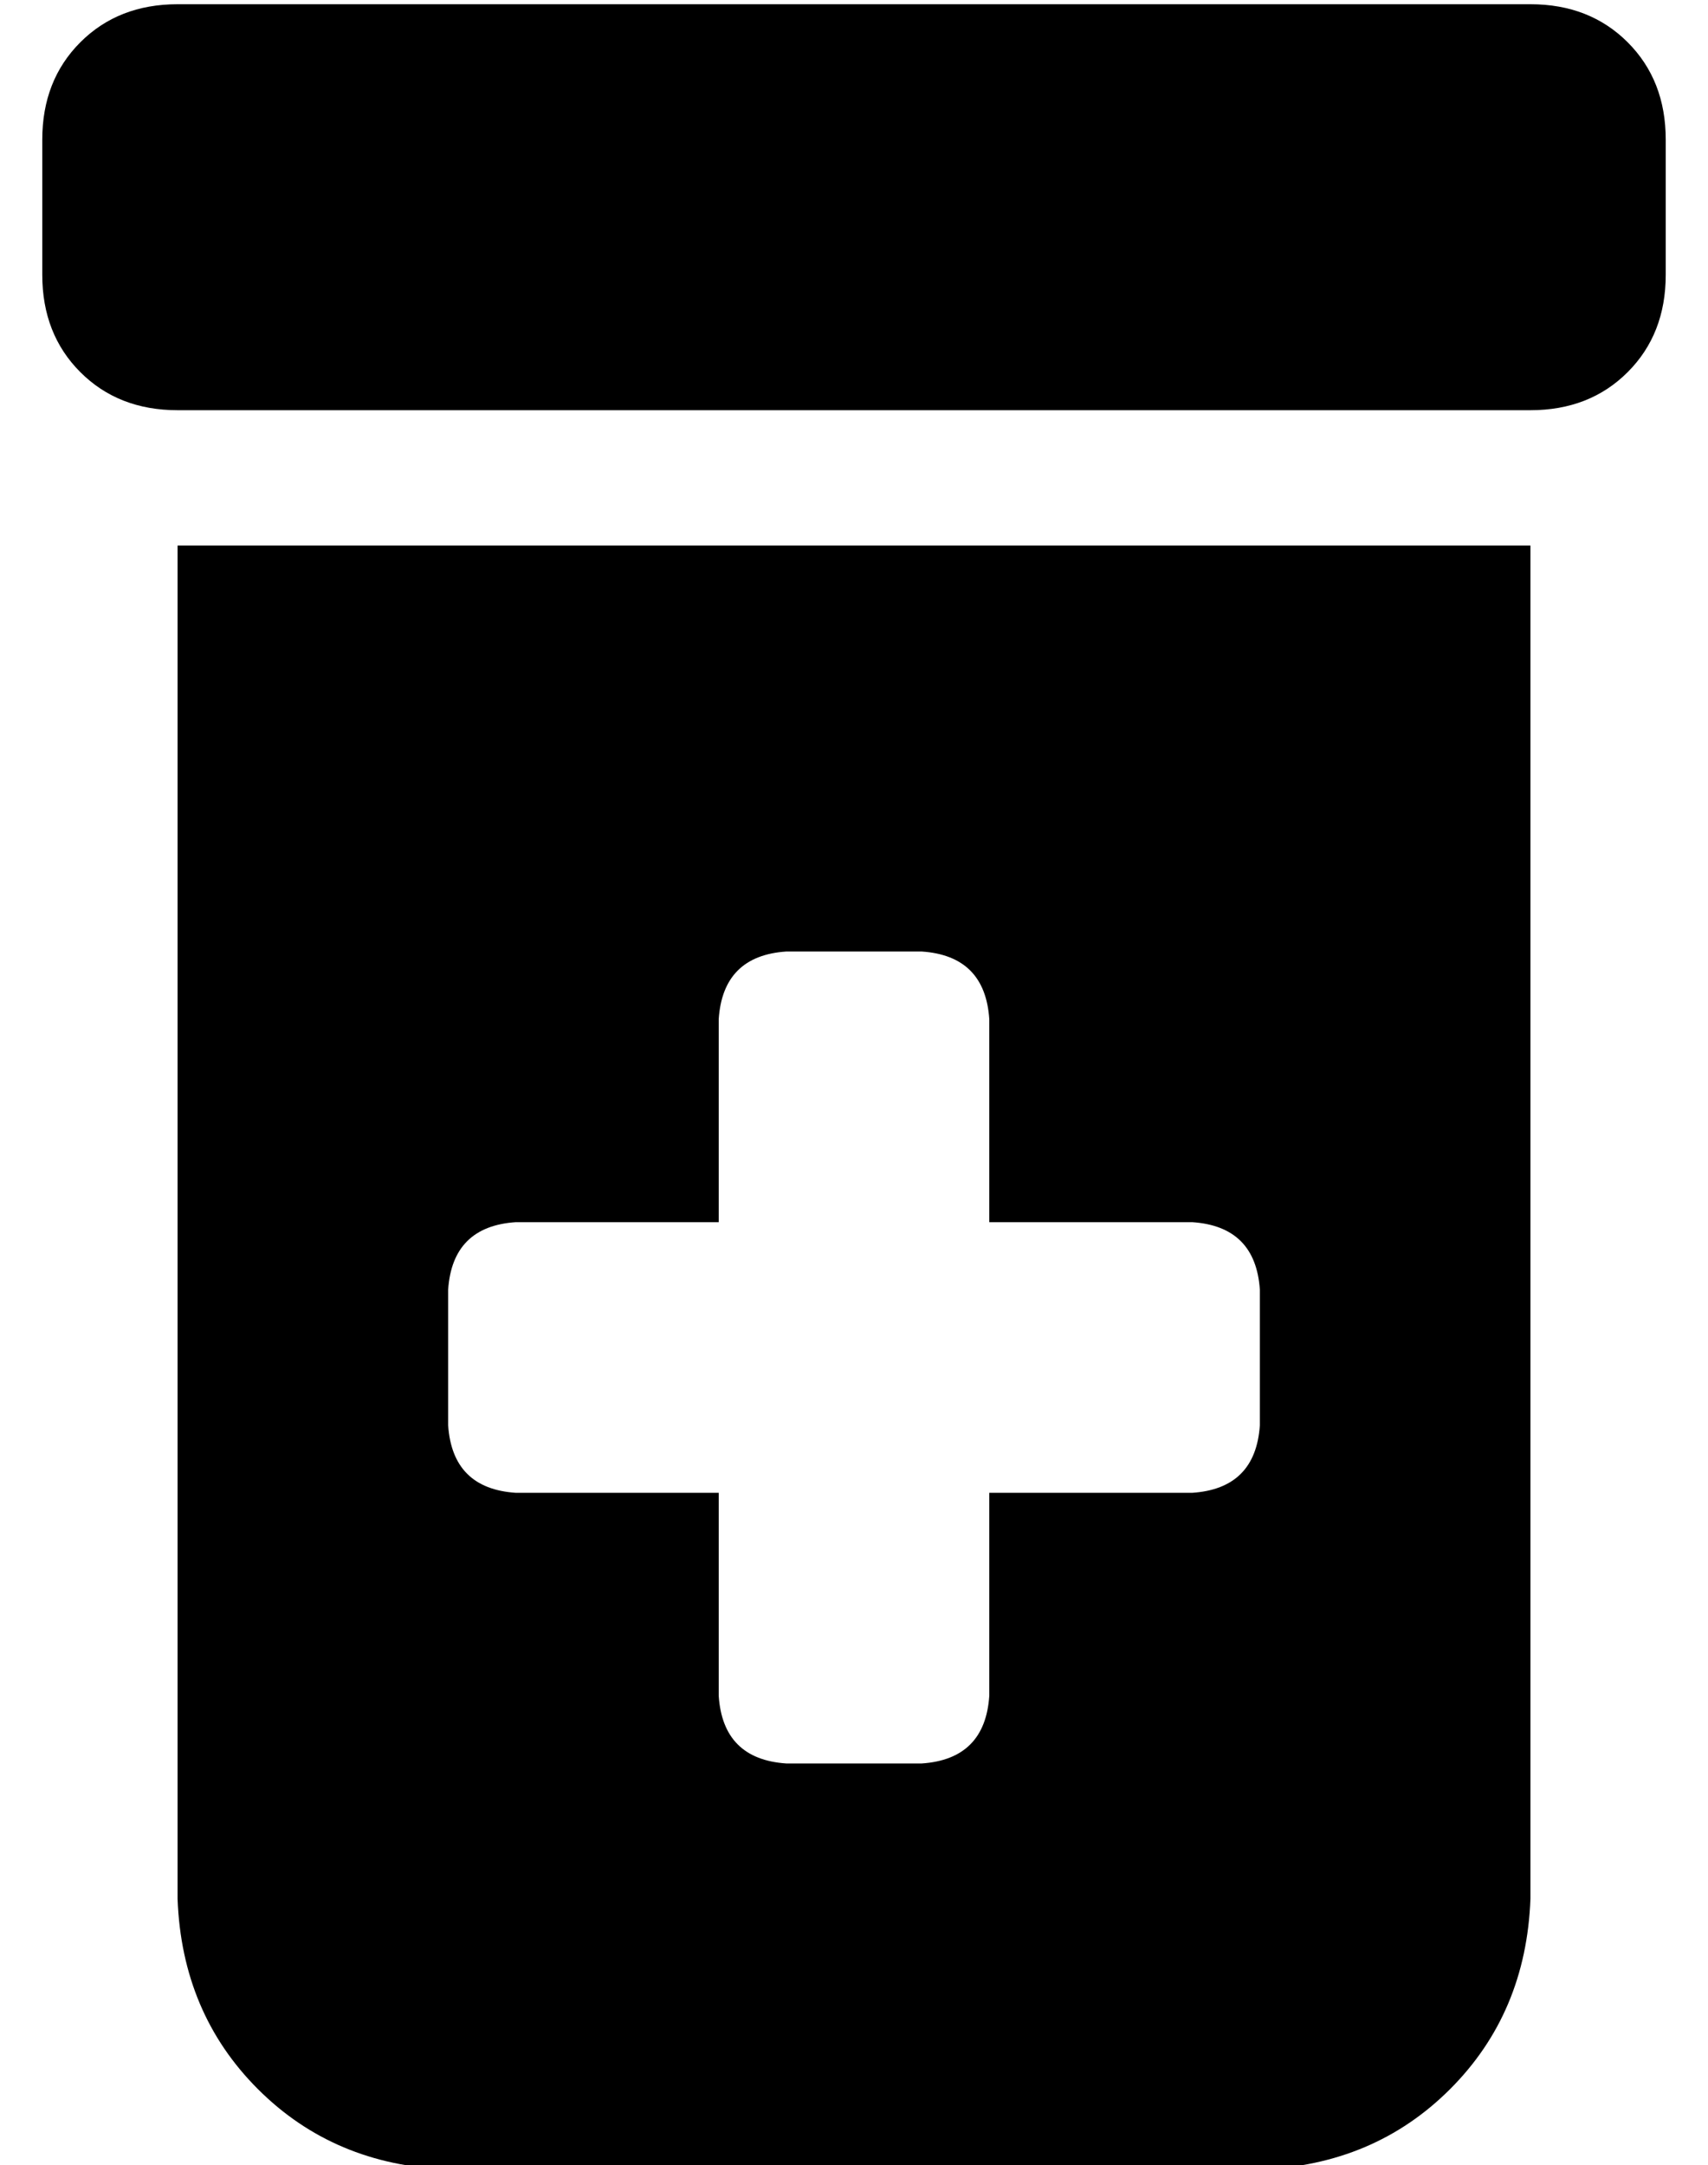 <?xml version="1.0" standalone="no"?>
<!DOCTYPE svg PUBLIC "-//W3C//DTD SVG 1.1//EN" "http://www.w3.org/Graphics/SVG/1.1/DTD/svg11.dtd" >
<svg xmlns="http://www.w3.org/2000/svg" xmlns:xlink="http://www.w3.org/1999/xlink" version="1.1" viewBox="-10 -40 404 512">
   <path fill="currentColor"
d="M0 -7q0 -14 9 -23v0v0q9 -9 23 -9h320v0q14 0 23 9t9 23v32v0q0 14 -9 23t-23 9h-320v0q-14 0 -23 -9t-9 -23v-32v0zM32 89h320h-320h320v320v0q-1 27 -19 45t-45 19h-192v0q-27 -1 -45 -19t-19 -45v-320v0zM160 201v48v-48v48h-48v0q-15 1 -16 16v32v0q1 15 16 16h48v0
v48v0q1 15 16 16h32v0q15 -1 16 -16v-48v0h48v0q15 -1 16 -16v-32v0q-1 -15 -16 -16h-48v0v-48v0q-1 -15 -16 -16h-32v0q-15 1 -16 16v0z" />
</svg>
